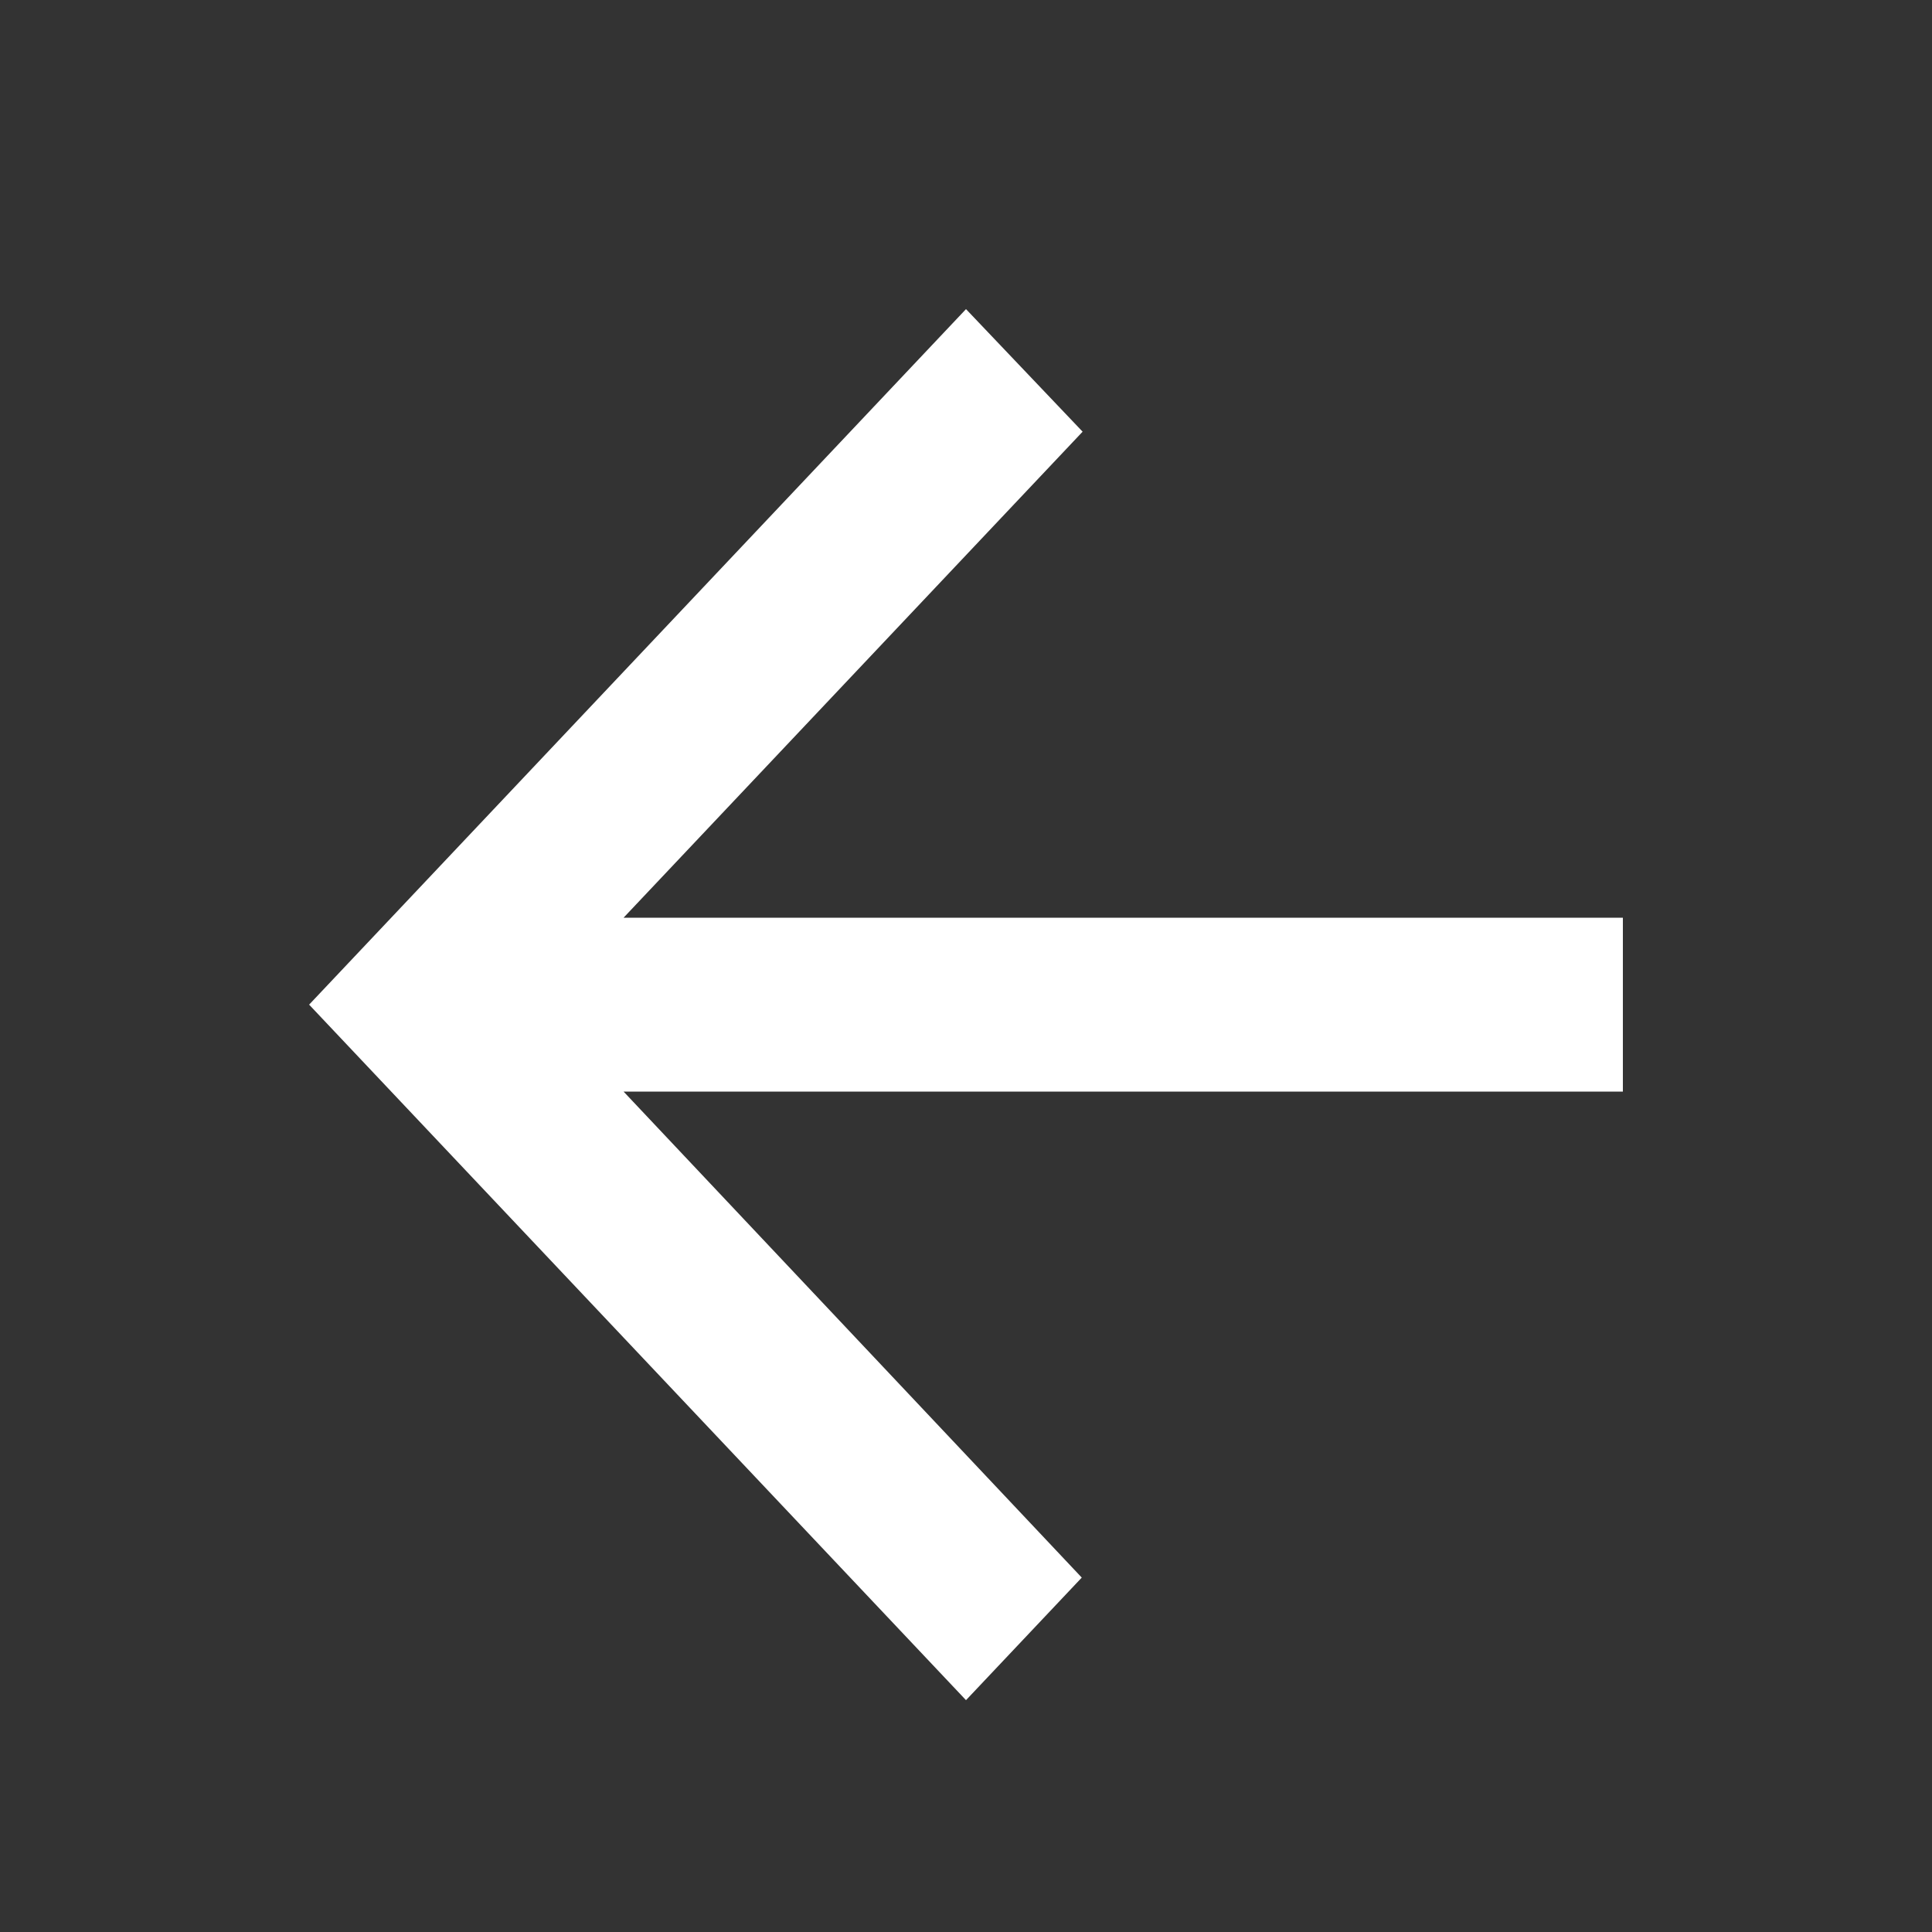 <?xml version="1.0" encoding="UTF-8"?>
<svg width="25px" height="25px" viewBox="0 0 25 25" version="1.1" xmlns="http://www.w3.org/2000/svg" xmlns:xlink="http://www.w3.org/1999/xlink">
    <rect x="0" y="0" width="25" height="25" fill="#333333" stroke="none"/>
    <!-- Generator: Sketch 53.2 (72643) - https://sketchapp.com -->
    <title>back</title>
    <desc>Created with Sketch.</desc>
    <g id="back" stroke="none" stroke-width="1" fill="none" fill-rule="evenodd" >
        <polygon id="Fill-563" fill="#FFFFFF" points="21 11.875 8.069 11.875 14.009 5.586 12.5 4 4 13 12.5 22 13.998 20.414 8.069 14.125 21 14.125"></polygon>
    </g>
</svg>